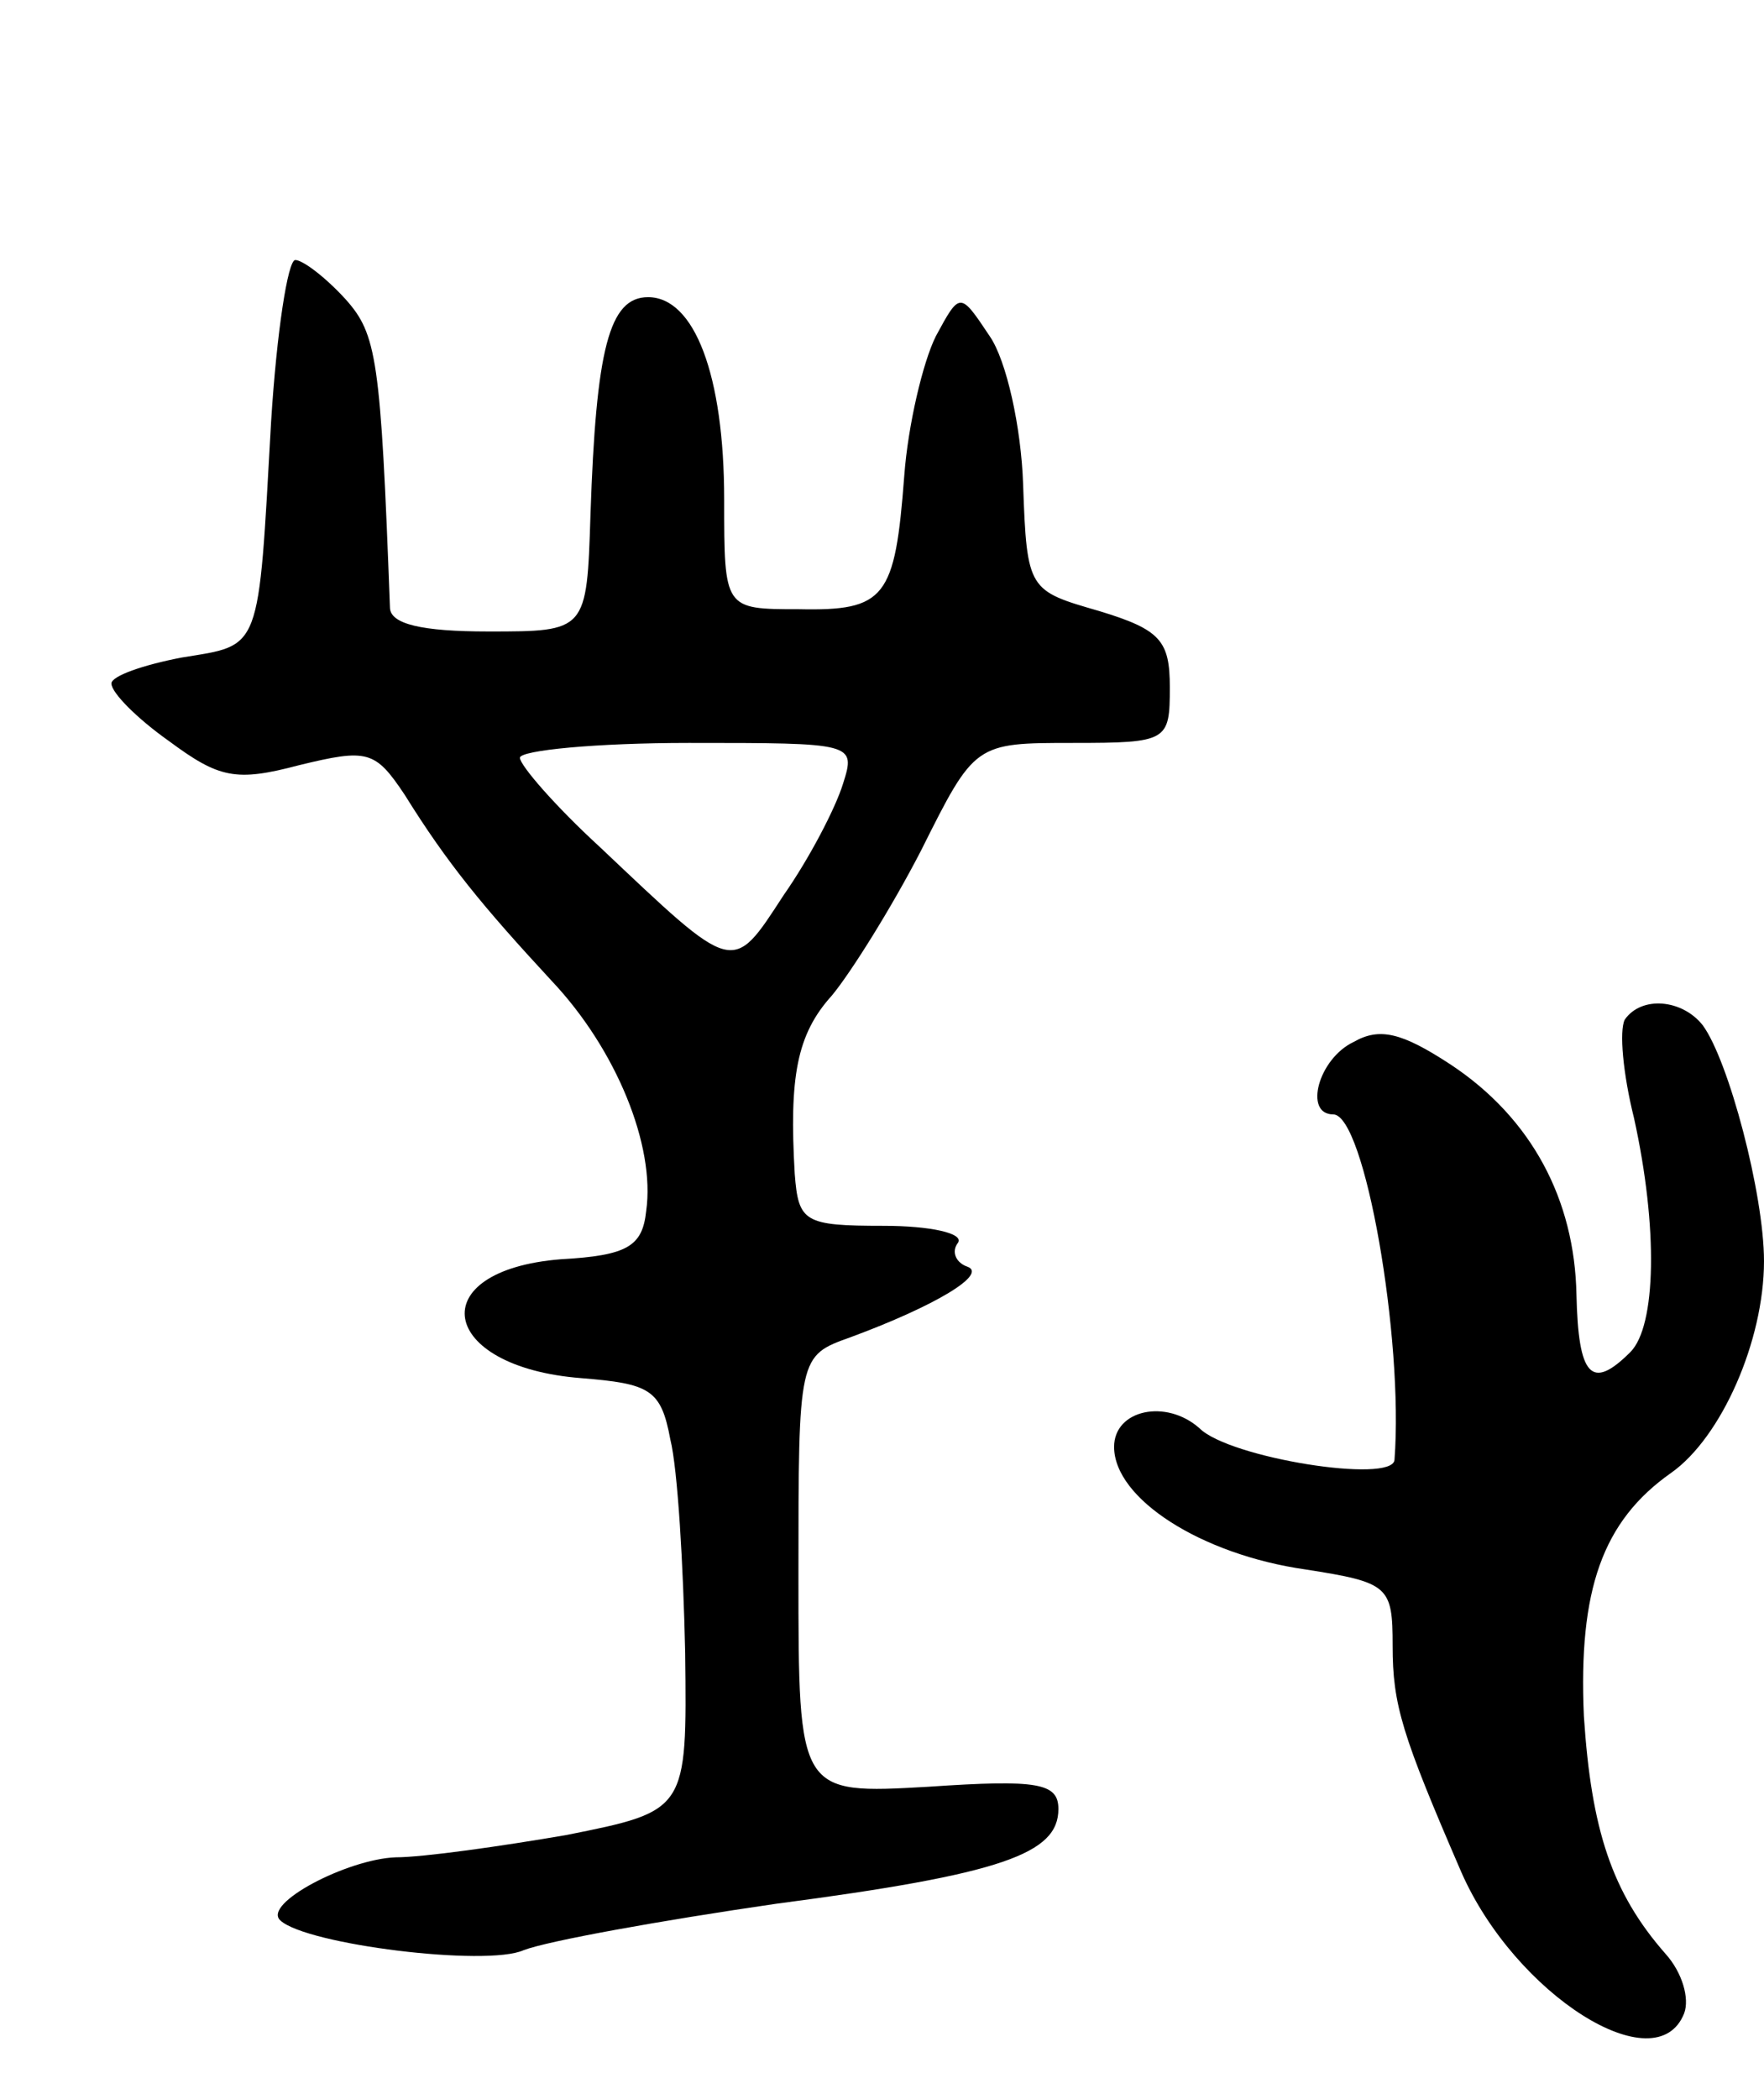<svg version="1.0" xmlns="http://www.w3.org/2000/svg"
 width="95pt" height="113pt" viewBox="0 0 95 113"
 preserveAspectRatio="xMidYMid meet">
<g transform="translate(0,113) scale(0.1,-0.1)"
fill="#000000" stroke="none">
<path d="M146 903 c-7 -125 -5 -120 -48 -127 -21 -4 -38 -10 -38 -14 0 -5 14
-19 31 -31 27 -20 36 -22 70 -13 37 9 41 8 57 -16 23 -37 42 -60 79 -100 35
-37 56 -89 51 -124 -2 -19 -10 -24 -46 -26 -75 -6 -66 -58 11 -64 37 -3 43 -6
48 -33 4 -16 7 -68 8 -115 1 -85 1 -85 -64 -98 -35 -6 -77 -12 -92 -12 -26 -1
-72 -25 -62 -34 14 -13 111 -25 131 -16 13 5 74 16 136 25 122 16 152 27 152
51 0 14 -11 16 -70 12 -70 -4 -70 -4 -70 114 0 118 0 118 28 128 46 17 74 34
63 38 -6 2 -9 8 -5 13 3 5 -15 9 -40 9 -43 0 -46 2 -48 28 -3 52 1 75 20 96
10 12 32 47 48 78 29 58 29 58 82 58 51 0 52 1 52 30 0 25 -5 31 -38 41 -38
11 -39 11 -41 68 -1 31 -9 67 -18 80 -16 24 -16 24 -29 0 -7 -14 -15 -48 -17
-75 -5 -66 -10 -73 -57 -72 -40 0 -40 0 -40 59 0 67 -16 109 -41 109 -21 0
-28 -28 -31 -117 -2 -63 -2 -63 -55 -63 -36 0 -53 4 -53 13 -5 134 -7 147 -24
166 -11 12 -23 21 -27 21 -4 0 -10 -39 -13 -87z m308 -195 c-4 -13 -18 -40
-32 -60 -28 -43 -26 -43 -99 26 -24 22 -43 44 -43 48 0 4 41 8 91 8 89 0 90 0
83 -22z"/>
<path d="M875 581 c-3 -6 -1 -29 5 -53 13 -59 12 -112 -2 -126 -21 -21 -28
-13 -29 31 -1 51 -24 95 -68 124 -26 17 -38 20 -52 12 -19 -9 -27 -39 -11 -39
17 0 38 -121 33 -186 -1 -13 -89 1 -105 17 -18 16 -46 10 -46 -10 0 -28 47
-58 103 -66 45 -7 47 -9 47 -41 0 -32 5 -48 37 -122 29 -66 105 -114 120 -76
3 8 -1 22 -10 32 -29 33 -40 67 -44 128 -3 68 10 105 47 131 27 19 50 71 50
114 0 36 -19 108 -33 127 -11 14 -33 16 -42 3z"/>
</g>
</svg>
